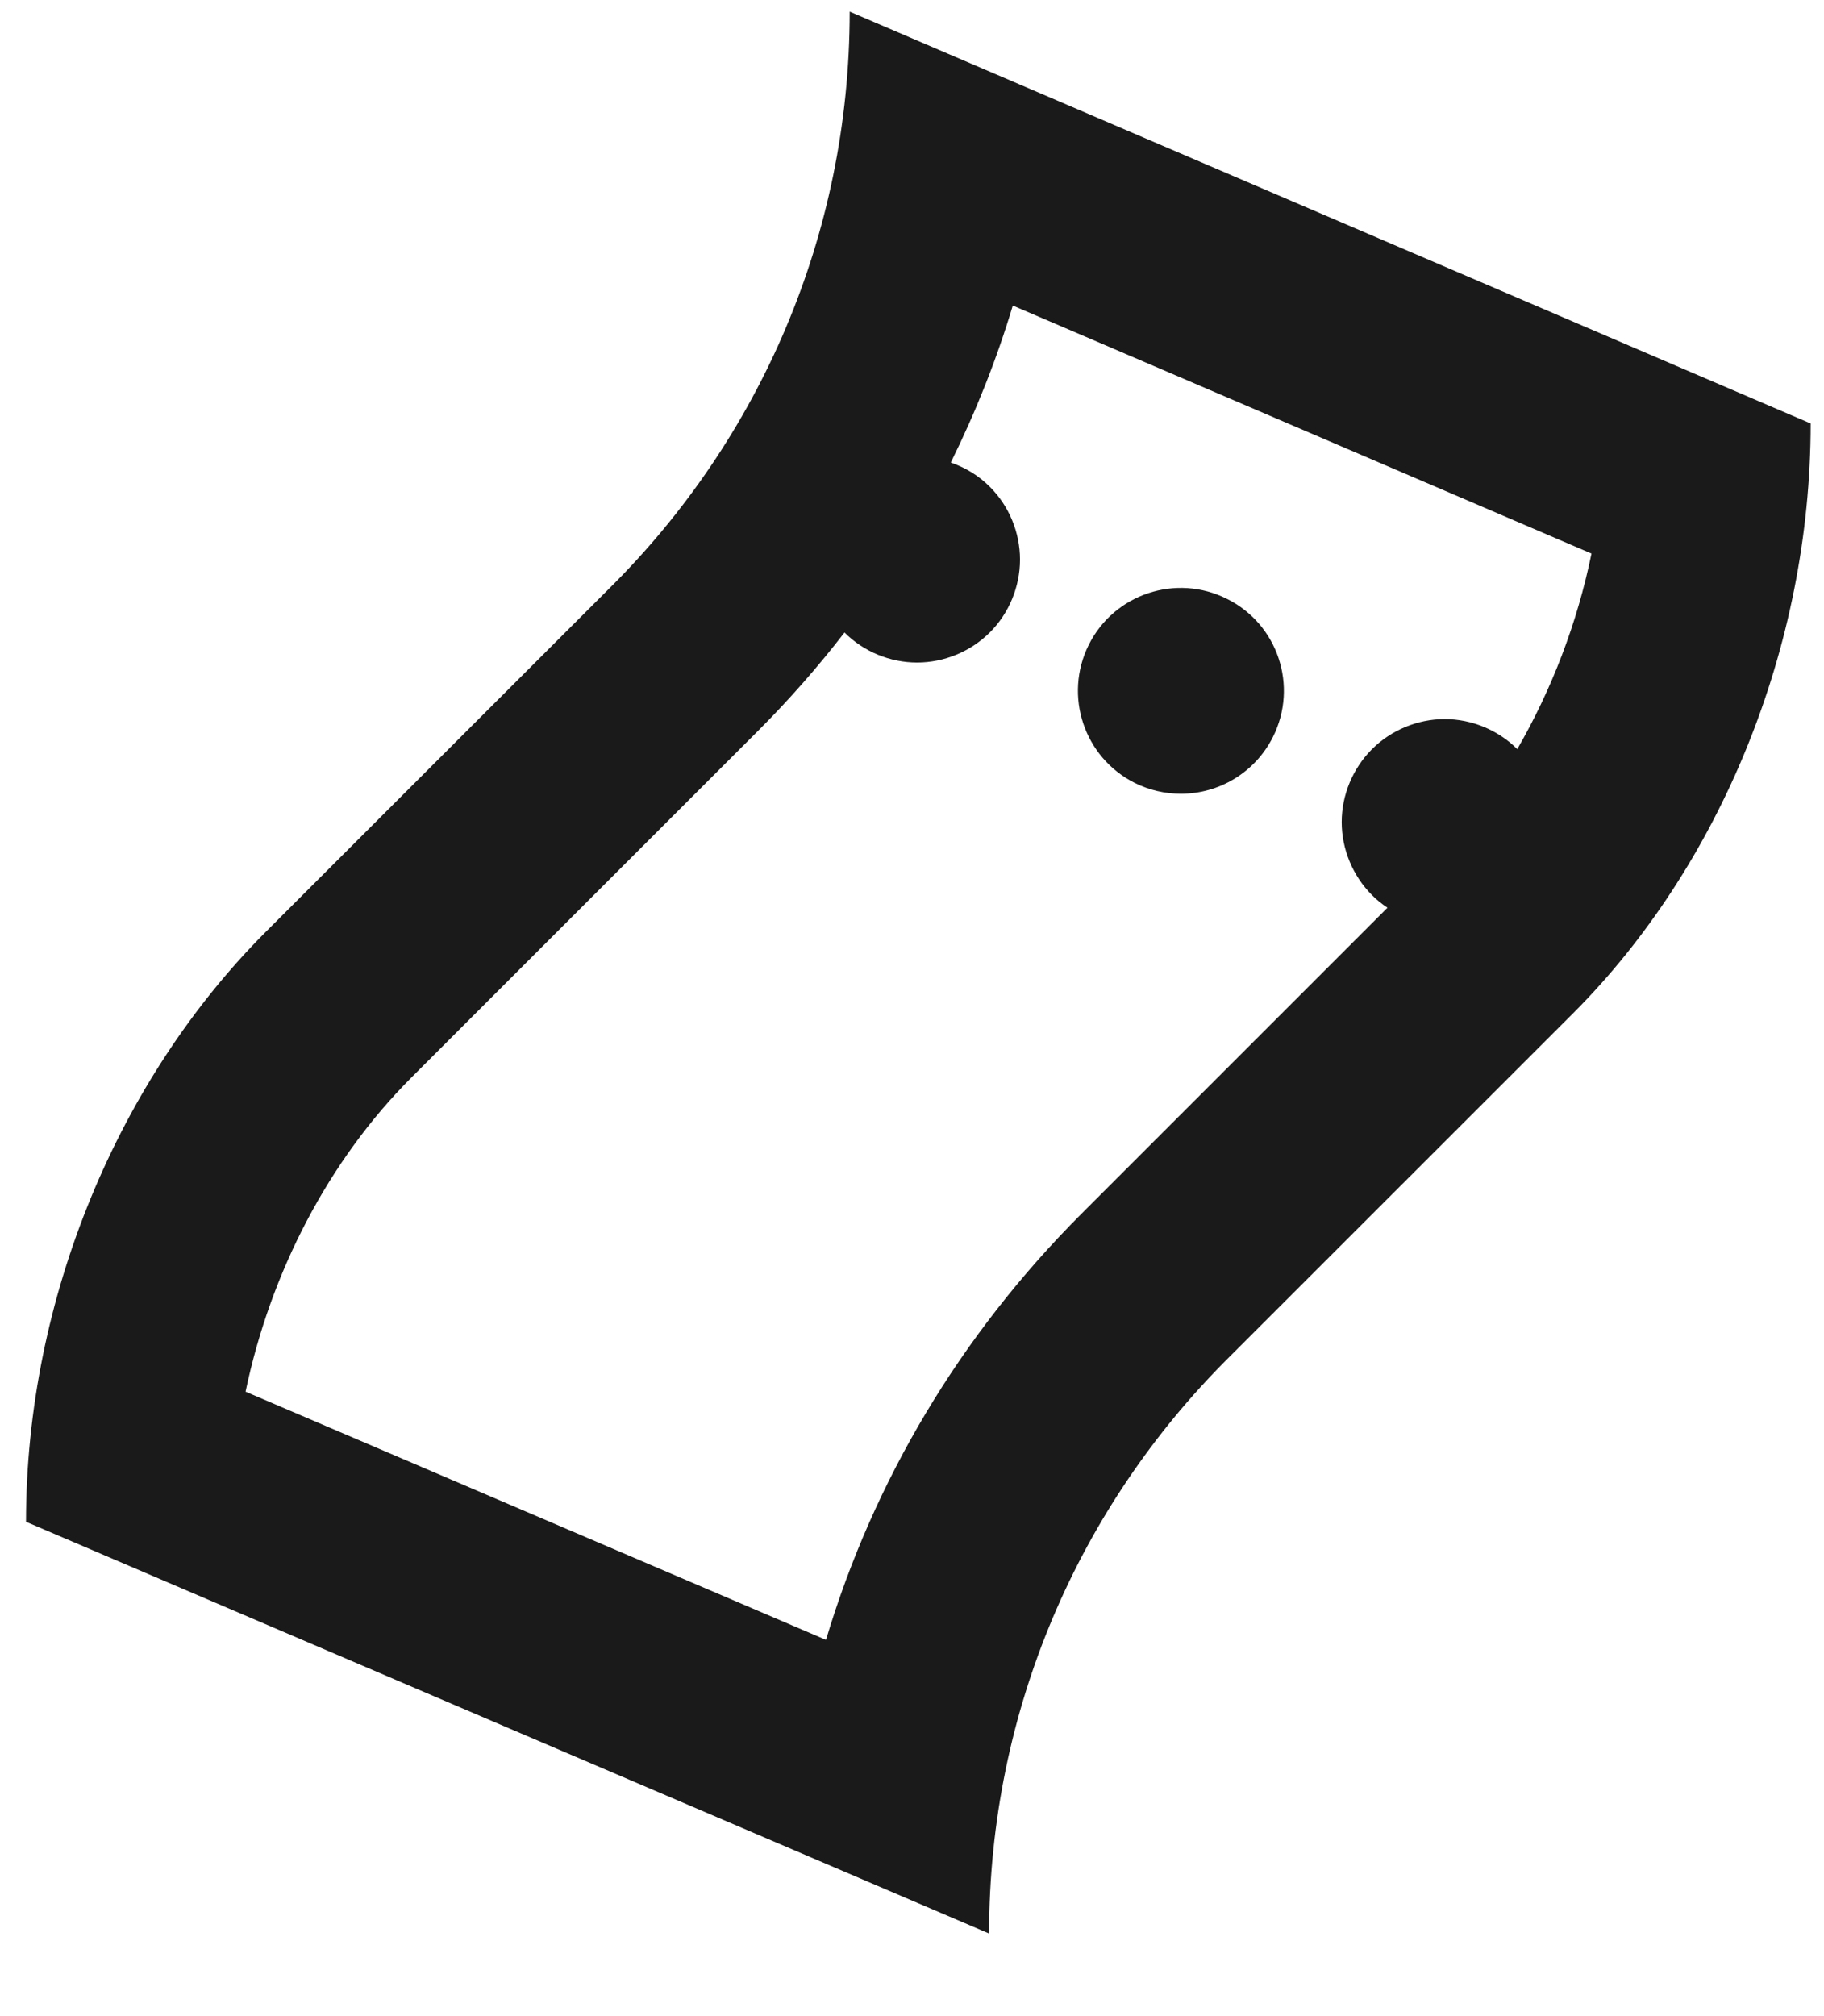<?xml version="1.0" encoding="UTF-8"?>
<svg width="19px" height="21px" viewBox="0 0 19 21" version="1.1" xmlns="http://www.w3.org/2000/svg" xmlns:xlink="http://www.w3.org/1999/xlink">
    <title>5AE22EA6-D997-479F-B426-505239268DC1@1x</title>
    <g id="-☁️-Asset-compilations" stroke="none" stroke-width="1" fill="none" fill-rule="evenodd">
        <g id="Non-HDS-icons" transform="translate(-160, -201)" fill="#1A1A1A">
            <g id="Group" transform="translate(157, 200)">
                <g id="Helsinki_icon_set_Lippu_lipun-osto-Copy-2" transform="translate(3, 1)">
                    <path d="M8.851,0.121 C8.851,2.457 7.905,4.571 6.374,6.102 L2.77,9.705 C1.24,11.236 0.271,13.515 0.271,15.851 L10.303,20.14 C10.303,17.805 11.25,15.691 12.78,14.16 L16.384,10.557 C17.914,9.026 18.861,6.747 18.861,4.411 L8.851,0.121 Z M15.805,7.803 C15.606,7.604 15.33,7.49 15.049,7.49 C14.766,7.49 14.49,7.605 14.29,7.805 C14.091,8.005 13.976,8.281 13.976,8.563 C13.976,8.846 14.091,9.122 14.29,9.322 C14.339,9.372 14.394,9.416 14.453,9.455 L11.264,12.644 C10.005,13.903 9.101,15.422 8.604,17.081 L2.558,14.496 C2.818,13.251 3.424,12.085 4.287,11.222 L7.891,7.618 C8.217,7.292 8.519,6.948 8.797,6.588 C8.996,6.788 9.272,6.901 9.553,6.901 C9.835,6.901 10.111,6.787 10.311,6.587 C10.511,6.388 10.625,6.11 10.625,5.829 C10.625,5.546 10.511,5.27 10.311,5.071 C10.197,4.956 10.056,4.87 9.904,4.818 C10.164,4.292 10.381,3.746 10.55,3.183 L16.578,5.766 C16.43,6.489 16.164,7.181 15.805,7.803 L15.805,7.803 Z" id="Fill-1"></path>
                    <path d="M12.781,6.238 C12.252,5.972 11.607,6.186 11.342,6.715 C11.077,7.244 11.291,7.889 11.82,8.155 C11.975,8.232 12.139,8.268 12.301,8.268 C12.694,8.268 13.071,8.052 13.26,7.676 C13.525,7.147 13.312,6.502 12.781,6.238" id="Fill-3"></path>
                </g>
            </g>
        </g>
    </g>
</svg>
